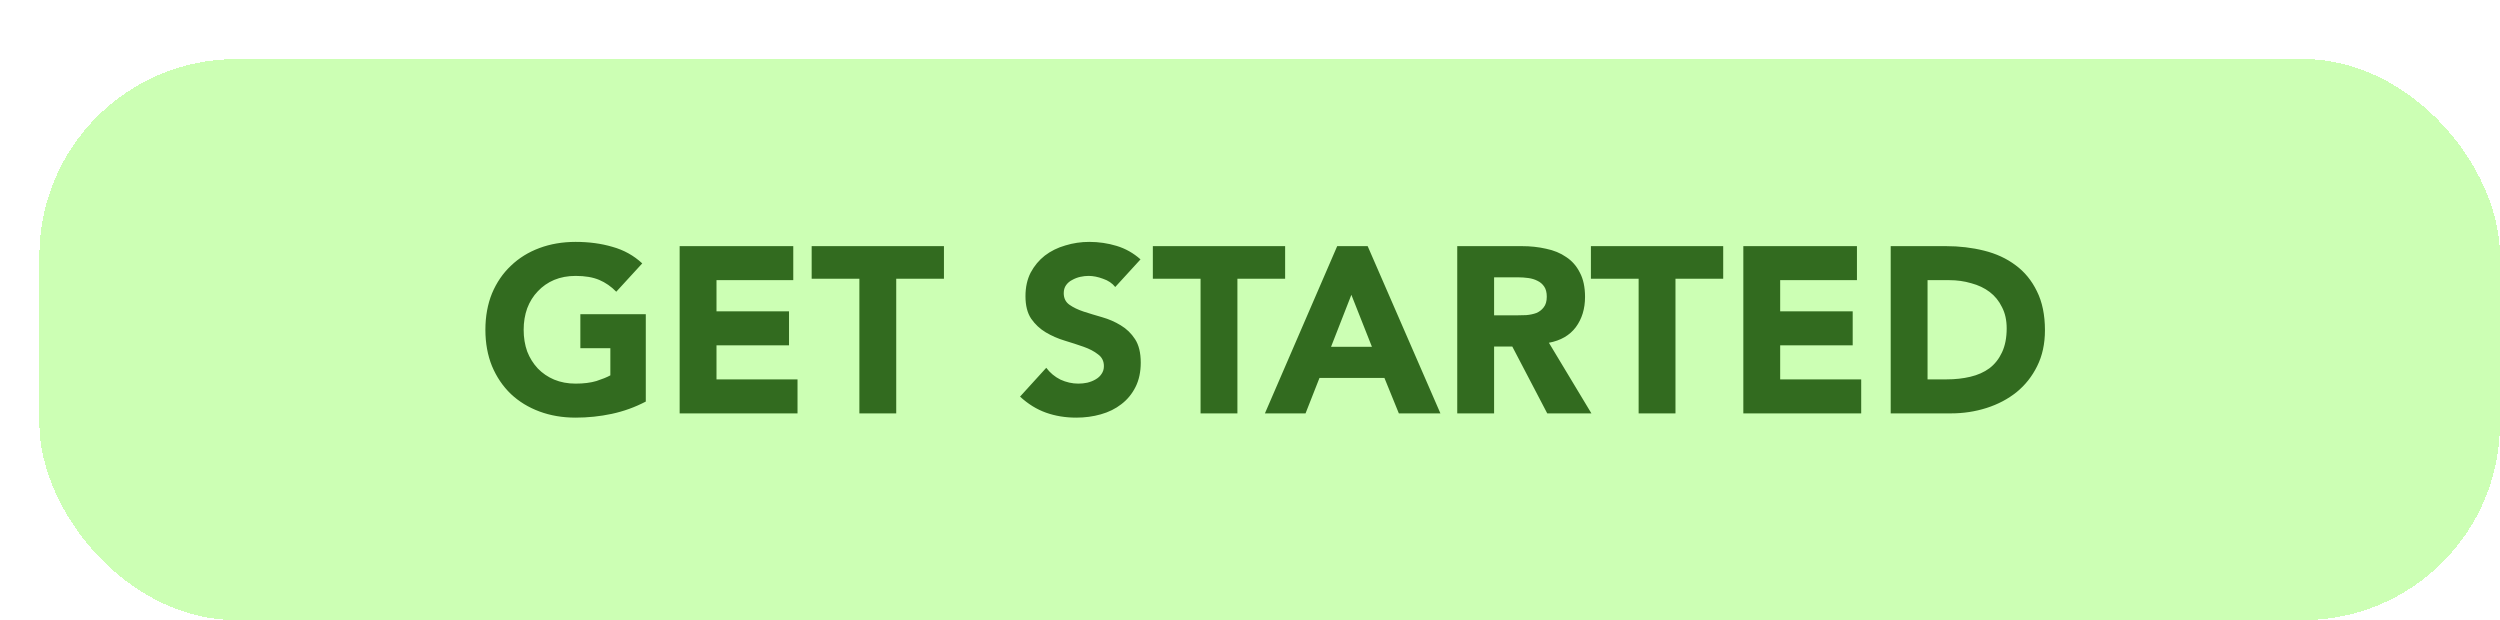 <svg width="254" height="63" viewBox="0 0 254 63" fill="none" xmlns="http://www.w3.org/2000/svg">
<g filter="url(#filter0_d_135_2902)">
<rect width="250" height="57" rx="20" fill="#CCFFB4" shape-rendering="crispEdges"/>
<path d="M61.612 34.8C60.508 35.376 59.356 35.792 58.156 36.048C56.956 36.304 55.732 36.432 54.484 36.432C53.156 36.432 51.932 36.224 50.812 35.808C49.692 35.392 48.724 34.8 47.908 34.032C47.092 33.248 46.452 32.304 45.988 31.2C45.54 30.096 45.316 28.864 45.316 27.504C45.316 26.144 45.54 24.912 45.988 23.808C46.452 22.704 47.092 21.768 47.908 21C48.724 20.216 49.692 19.616 50.812 19.2C51.932 18.784 53.156 18.576 54.484 18.576C55.844 18.576 57.092 18.744 58.228 19.08C59.38 19.4 60.388 19.96 61.252 20.76L58.612 23.64C58.1 23.112 57.524 22.712 56.884 22.44C56.244 22.168 55.444 22.032 54.484 22.032C53.684 22.032 52.956 22.168 52.3 22.44C51.66 22.712 51.108 23.096 50.644 23.592C50.18 24.072 49.82 24.648 49.564 25.32C49.324 25.992 49.204 26.72 49.204 27.504C49.204 28.304 49.324 29.04 49.564 29.712C49.82 30.368 50.18 30.944 50.644 31.44C51.108 31.92 51.66 32.296 52.3 32.568C52.956 32.84 53.684 32.976 54.484 32.976C55.3 32.976 56.004 32.888 56.596 32.712C57.188 32.52 57.66 32.328 58.012 32.136V29.376H54.964V25.92H61.612V34.8ZM65.052 19.008H76.596V22.464H68.796V25.632H76.164V29.088H68.796V32.544H77.028V36H65.052V19.008ZM83.313 22.32H78.465V19.008H91.905V22.32H87.057V36H83.313V22.32ZM109.308 23.16C109.004 22.776 108.588 22.496 108.06 22.32C107.548 22.128 107.06 22.032 106.596 22.032C106.324 22.032 106.044 22.064 105.756 22.128C105.468 22.192 105.196 22.296 104.94 22.44C104.684 22.568 104.476 22.744 104.316 22.968C104.156 23.192 104.076 23.464 104.076 23.784C104.076 24.296 104.268 24.688 104.652 24.96C105.036 25.232 105.516 25.464 106.092 25.656C106.684 25.848 107.316 26.04 107.988 26.232C108.66 26.424 109.284 26.696 109.86 27.048C110.452 27.4 110.94 27.872 111.324 28.464C111.708 29.056 111.9 29.848 111.9 30.84C111.9 31.784 111.724 32.608 111.372 33.312C111.02 34.016 110.54 34.6 109.932 35.064C109.34 35.528 108.644 35.872 107.844 36.096C107.06 36.32 106.228 36.432 105.348 36.432C104.244 36.432 103.22 36.264 102.276 35.928C101.332 35.592 100.452 35.048 99.636 34.296L102.3 31.368C102.684 31.88 103.164 32.28 103.74 32.568C104.332 32.84 104.94 32.976 105.564 32.976C105.868 32.976 106.172 32.944 106.476 32.88C106.796 32.8 107.076 32.688 107.316 32.544C107.572 32.4 107.772 32.216 107.916 31.992C108.076 31.768 108.156 31.504 108.156 31.2C108.156 30.688 107.956 30.288 107.556 30C107.172 29.696 106.684 29.44 106.092 29.232C105.5 29.024 104.86 28.816 104.172 28.608C103.484 28.4 102.844 28.12 102.252 27.768C101.66 27.416 101.164 26.952 100.764 26.376C100.38 25.8 100.188 25.04 100.188 24.096C100.188 23.184 100.364 22.384 100.716 21.696C101.084 21.008 101.564 20.432 102.156 19.968C102.764 19.504 103.46 19.16 104.244 18.936C105.028 18.696 105.836 18.576 106.668 18.576C107.628 18.576 108.556 18.712 109.452 18.984C110.348 19.256 111.156 19.712 111.876 20.352L109.308 23.16ZM117.977 22.32H113.129V19.008H126.569V22.32H121.721V36H117.977V22.32ZM131.859 19.008H134.955L142.347 36H138.123L136.659 32.4H130.059L128.643 36H124.515L131.859 19.008ZM133.299 23.952L131.235 29.232H135.387L133.299 23.952ZM144.056 19.008H150.632C151.496 19.008 152.312 19.096 153.08 19.272C153.864 19.432 154.544 19.712 155.12 20.112C155.712 20.496 156.176 21.024 156.512 21.696C156.864 22.352 157.04 23.176 157.04 24.168C157.04 25.368 156.728 26.392 156.104 27.24C155.48 28.072 154.568 28.6 153.368 28.824L157.688 36H153.2L149.648 29.208H147.8V36H144.056V19.008ZM147.8 26.04H150.008C150.344 26.04 150.696 26.032 151.064 26.016C151.448 25.984 151.792 25.912 152.096 25.8C152.4 25.672 152.648 25.48 152.84 25.224C153.048 24.968 153.152 24.608 153.152 24.144C153.152 23.712 153.064 23.368 152.888 23.112C152.712 22.856 152.488 22.664 152.216 22.536C151.944 22.392 151.632 22.296 151.28 22.248C150.928 22.2 150.584 22.176 150.248 22.176H147.8V26.04ZM162.485 22.32H157.637V19.008H171.077V22.32H166.229V36H162.485V22.32ZM173.122 19.008H184.666V22.464H176.866V25.632H184.234V29.088H176.866V32.544H185.098V36H173.122V19.008ZM188.095 19.008H193.711C195.071 19.008 196.359 19.16 197.575 19.464C198.807 19.768 199.879 20.264 200.791 20.952C201.703 21.624 202.423 22.504 202.951 23.592C203.495 24.68 203.767 26 203.767 27.552C203.767 28.928 203.503 30.144 202.975 31.2C202.463 32.24 201.767 33.12 200.887 33.84C200.007 34.544 198.991 35.08 197.839 35.448C196.687 35.816 195.479 36 194.215 36H188.095V19.008ZM191.839 32.544H193.783C194.647 32.544 195.447 32.456 196.183 32.28C196.935 32.104 197.583 31.816 198.127 31.416C198.671 31 199.095 30.464 199.399 29.808C199.719 29.136 199.879 28.32 199.879 27.36C199.879 26.528 199.719 25.808 199.399 25.2C199.095 24.576 198.679 24.064 198.151 23.664C197.623 23.264 196.999 22.968 196.279 22.776C195.575 22.568 194.831 22.464 194.047 22.464H191.839V32.544Z" fill="#326B1F"/>
</g>
<defs>
<filter id="filter0_d_135_2902" x="0" y="0" width="254" height="63" filterUnits="userSpaceOnUse" color-interpolation-filters="sRGB">
<feFlood flood-opacity="0" result="BackgroundImageFix"/>
<feColorMatrix in="SourceAlpha" type="matrix" values="0 0 0 0 0 0 0 0 0 0 0 0 0 0 0 0 0 0 127 0" result="hardAlpha"/>
<feOffset dx="4" dy="6"/>
<feComposite in2="hardAlpha" operator="out"/>
<feColorMatrix type="matrix" values="0 0 0 0 0.616 0 0 0 0 0.788 0 0 0 0 0.333 0 0 0 0.5 0"/>
<feBlend mode="normal" in2="BackgroundImageFix" result="effect1_dropShadow_135_2902"/>
<feBlend mode="normal" in="SourceGraphic" in2="effect1_dropShadow_135_2902" result="shape"/>
</filter>
</defs>
</svg>
